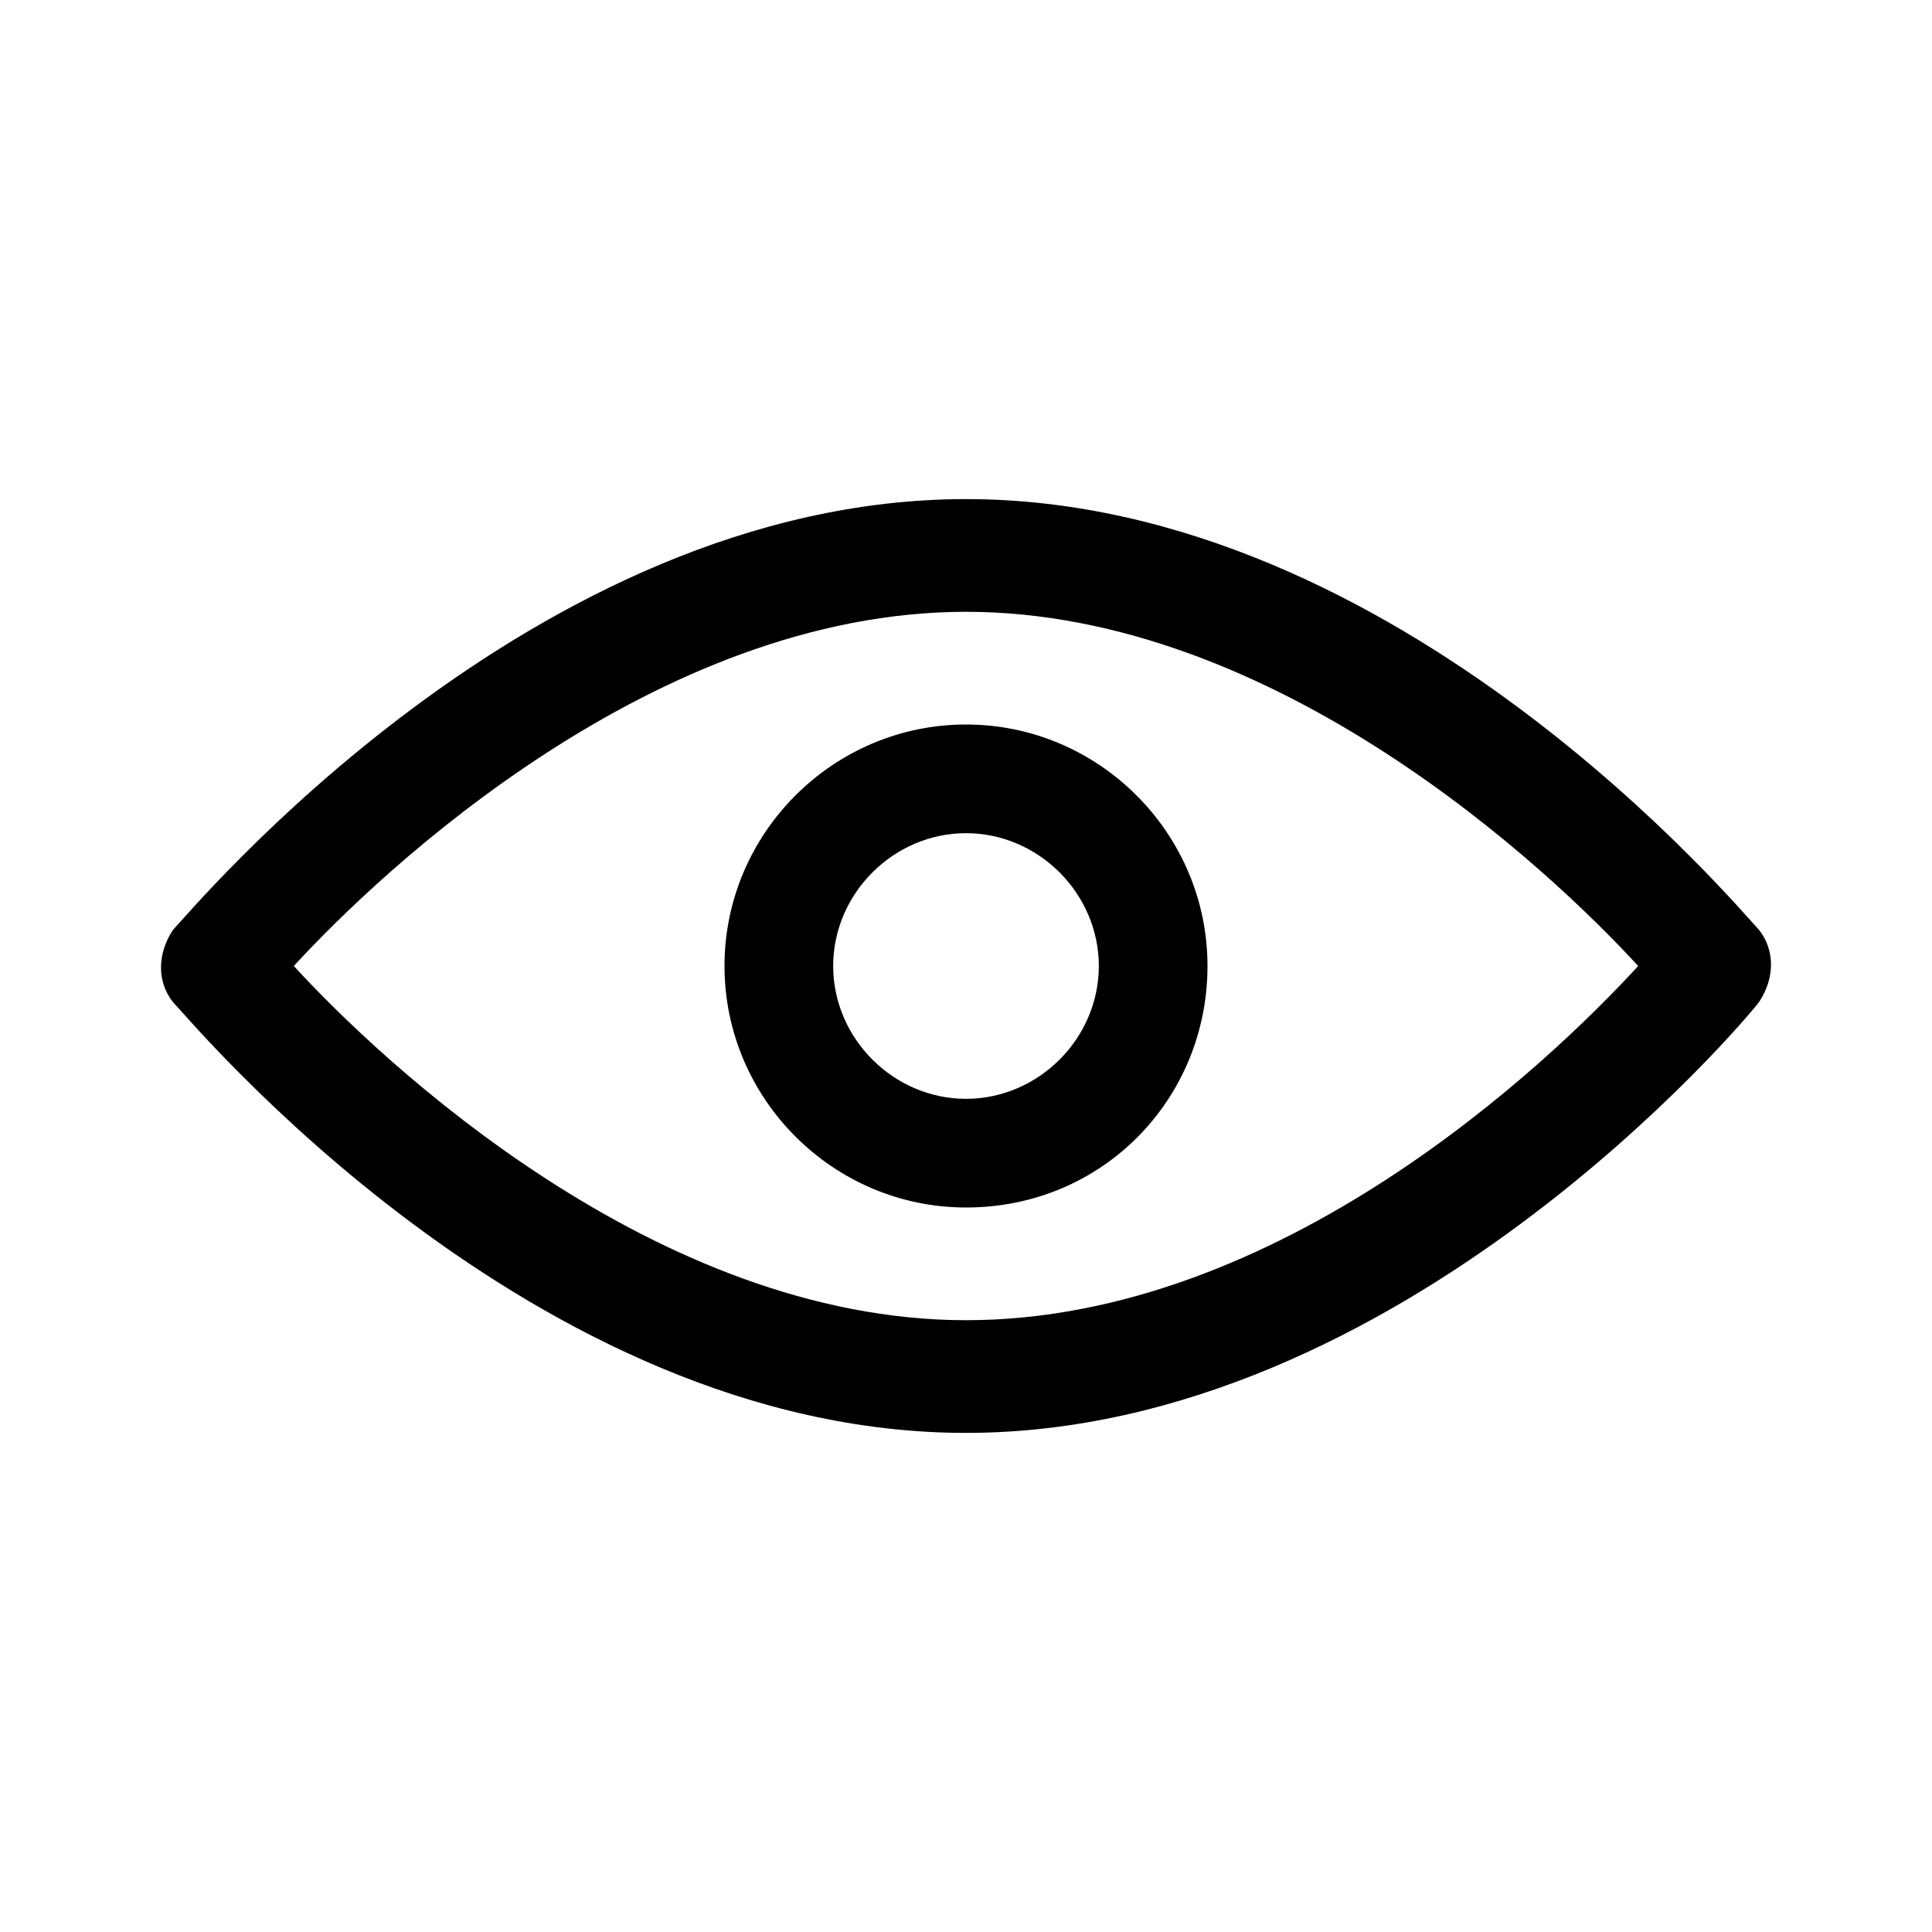 <?xml version="1.0" standalone="no"?><!DOCTYPE svg PUBLIC "-//W3C//DTD SVG 1.1//EN" "http://www.w3.org/Graphics/SVG/1.1/DTD/svg11.dtd"><svg t="1624527414839" class="icon" viewBox="0 0 1024 1024" version="1.1" xmlns="http://www.w3.org/2000/svg" p-id="2395" width="32" height="32" xmlns:xlink="http://www.w3.org/1999/xlink"><defs><style type="text/css"></style></defs><path d="M512 759.467c-230.4 0-411.733-219.733-420.267-228.267-8.533-10.667-8.533-25.6 0-38.4 8.533-8.533 189.867-228.267 420.267-228.267 230.4 0 411.733 219.733 420.267 228.267 8.533 10.667 8.533 25.6 0 38.4-6.4 8.533-189.867 228.267-420.267 228.267zM155.733 512c46.933 51.2 192 187.733 356.267 187.733 166.4 0 309.333-136.533 356.267-187.733-46.933-51.2-192-187.733-356.267-187.733-164.267 0-309.333 136.533-356.267 187.733z" p-id="2396"></path><path d="M512 640c-70.4 0-128-57.6-128-128s57.6-128 128-128 128 57.6 128 128-55.467 128-128 128z m0-198.4c-38.4 0-70.4 32-70.4 70.4 0 38.4 32 70.4 70.4 70.4s70.4-32 70.4-70.4c0-38.4-32-70.4-70.4-70.4z" p-id="2397"></path></svg>